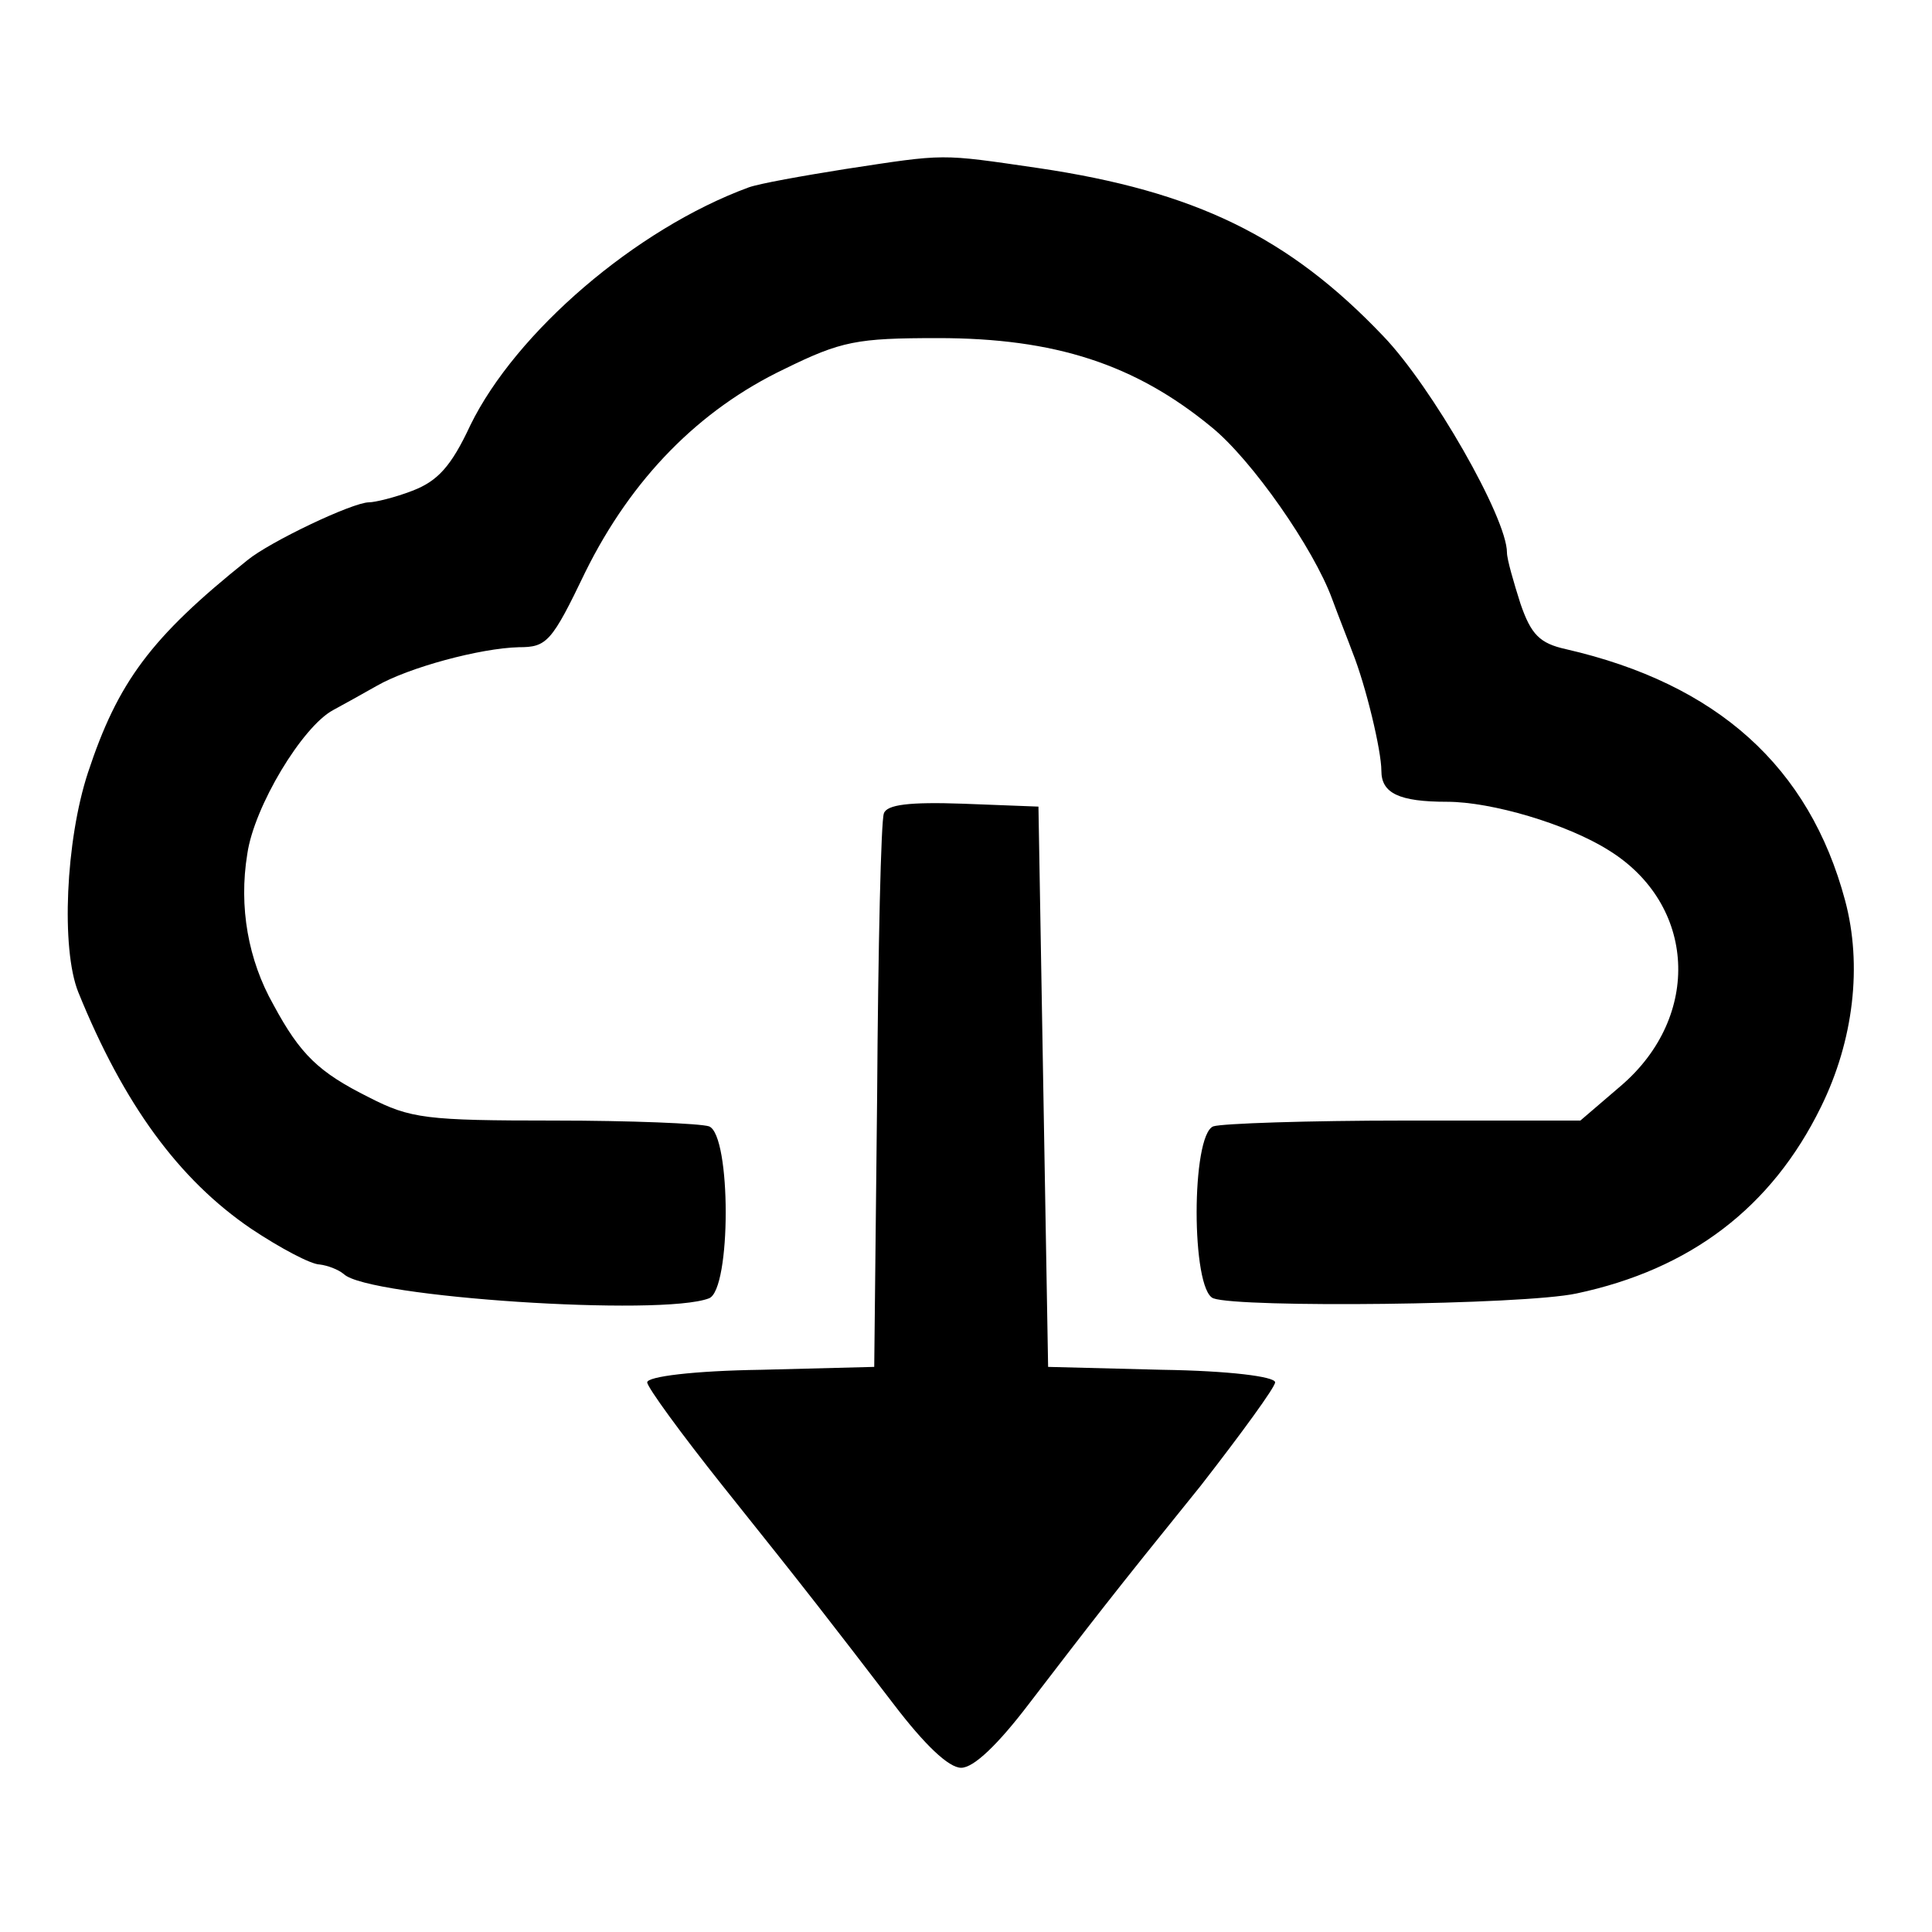 <?xml version="1.0" standalone="no"?>
<!DOCTYPE svg PUBLIC "-//W3C//DTD SVG 20010904//EN"
 "http://www.w3.org/TR/2001/REC-SVG-20010904/DTD/svg10.dtd">
<svg version="1.0" xmlns="http://www.w3.org/2000/svg"
 width="200pt" height="200pt" viewBox="0 0 200 200"
 preserveAspectRatio="xMidYMid meet">
<g transform="translate(0,200) scale(0.1,-0.1)"
fill="#000000" stroke="none">
<path d="M875 1825 c-44 -7 -89 -15 -100 -19 -117 -43 -241 -150 -288 -246
-20 -43 -34 -58 -60 -68 -18 -7 -39 -12 -45 -12 -17 0 -103 -41 -126 -60 -100
-80 -134 -126 -165 -220 -23 -70 -28 -182 -10 -227 47 -116 104 -194 179 -245
30 -20 62 -37 71 -37 8 -1 19 -5 25 -10 25 -24 329 -44 378 -25 23 9 23 169 0
178 -9 3 -81 6 -160 6 -133 0 -149 2 -192 24 -52 26 -71 44 -99 96 -26 46 -36
101 -27 156 7 49 57 132 89 149 11 6 31 17 45 25 33 19 107 39 147 40 29 0 34
5 69 78 48 97 118 168 206 210 59 29 75 32 159 32 121 0 204 -27 283 -92 42
-34 106 -126 125 -178 7 -19 17 -44 21 -55 14 -35 30 -102 30 -123 0 -23 18
-32 68 -32 46 0 124 -23 167 -50 91 -56 97 -172 13 -244 l-42 -36 -182 0
c-100 0 -189 -3 -198 -6 -23 -9 -23 -169 0 -178 27 -10 320 -7 376 5 118 25
202 89 253 193 34 69 43 147 25 214 -37 138 -132 224 -289 260 -27 6 -36 15
-47 47 -7 22 -14 46 -14 53 0 36 -78 172 -128 224 -98 103 -195 150 -357 174
-103 15 -95 15 -200 -1z"/>
<path d="M915 1158 c-3 -7 -6 -139 -7 -293 l-3 -280 -117 -3 c-70 -1 -118 -7
-118 -13 0 -5 35 -53 78 -107 92 -115 111 -140 177 -226 32 -42 57 -66 70 -66
13 0 38 24 70 66 66 86 85 111 178 226 42 54 77 102 77 107 0 6 -48 12 -117
13 l-118 3 -5 290 -5 290 -78 3 c-56 2 -79 -1 -82 -10z"/>
</g>
</svg>
